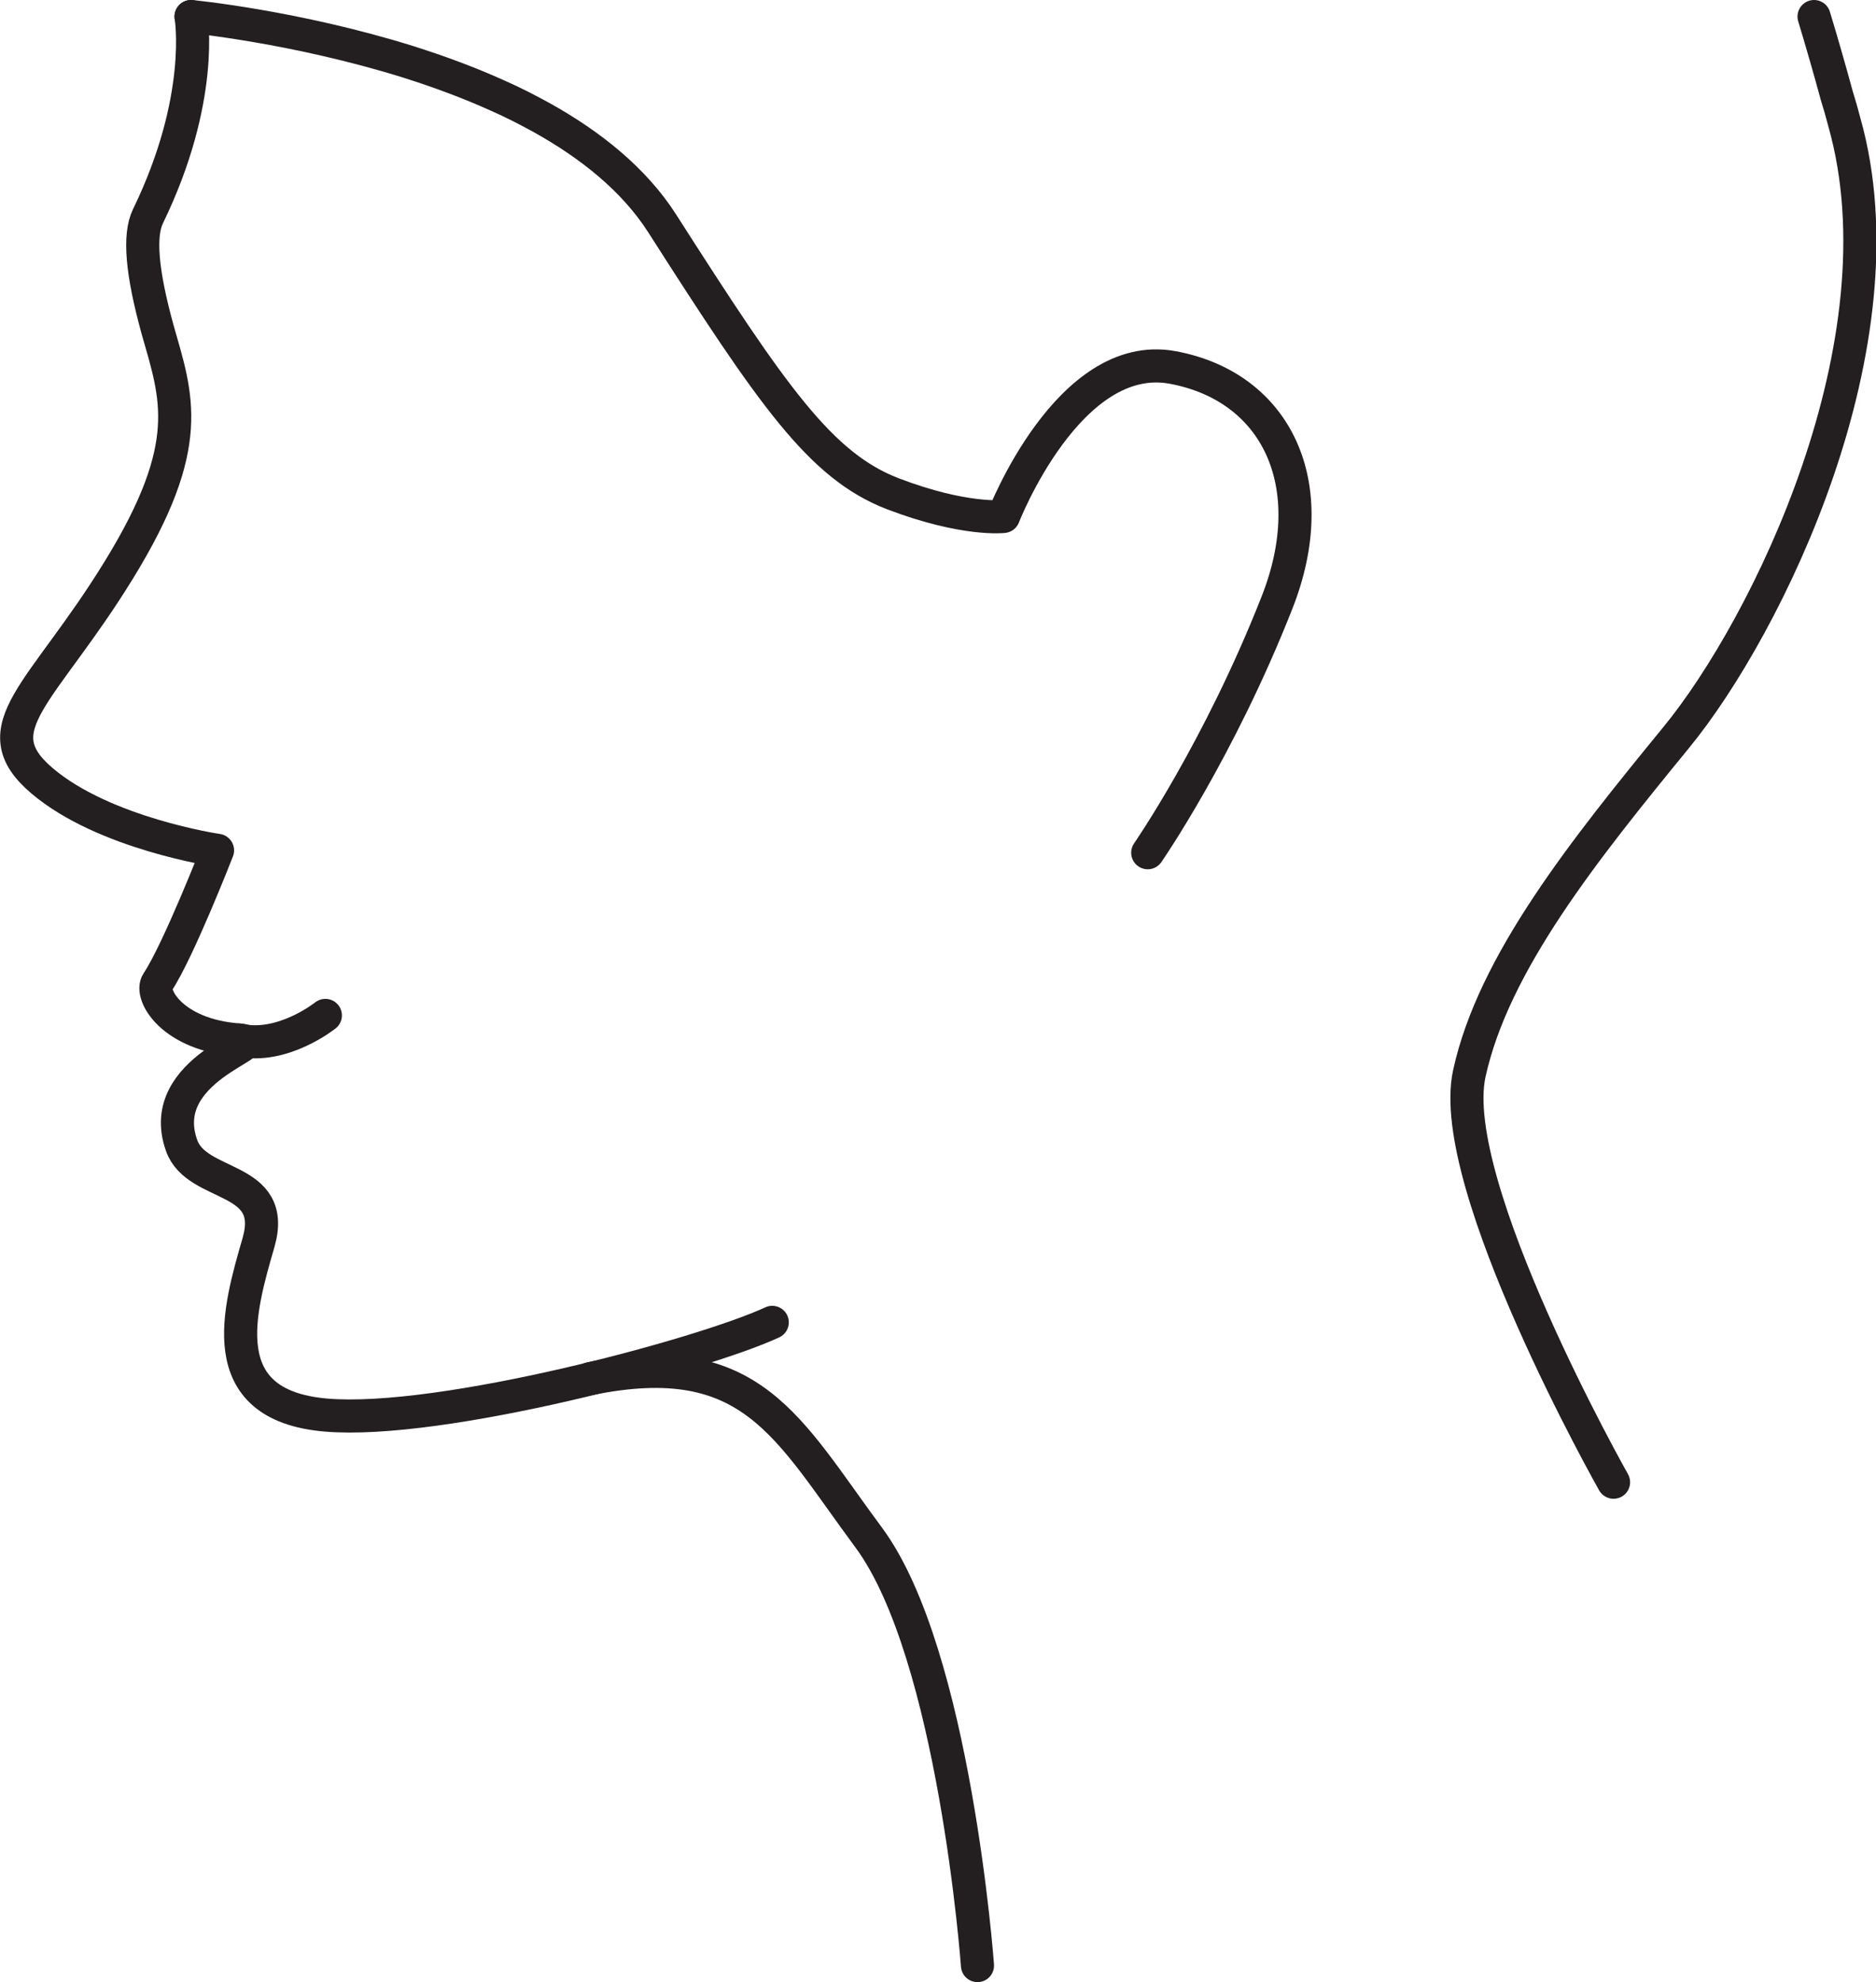 <?xml version="1.0" encoding="utf-8"?>
<!-- Generator: Adobe Illustrator 19.2.1, SVG Export Plug-In . SVG Version: 6.00 Build 0)  -->
<svg version="1.1" id="Layer_3" xmlns="http://www.w3.org/2000/svg" xmlns:xlink="http://www.w3.org/1999/xlink" x="0px" y="0px"
	 viewBox="0 0 396.7 419.1" style="enable-background:new 0 0 396.7 419.1;" xml:space="preserve">
<style type="text/css">
	.st0{fill:#FFFFFF;}
	.st1{fill:#36ADD7;}
	.st2{fill:#004A70;}
	.st3{fill:#C70077;}
	.st4{fill:#231F20;}
	.st5{fill:none;stroke:#231F20;stroke-width:2;stroke-linecap:round;stroke-linejoin:round;stroke-miterlimit:10;}
	.st6{fill:none;stroke:#231F20;stroke-width:1.7;stroke-linecap:round;stroke-linejoin:round;stroke-miterlimit:10;}
	.st7{fill:none;stroke:#C70077;stroke-width:1.7;stroke-linecap:round;stroke-linejoin:round;stroke-miterlimit:10;}
	.st8{fill:none;stroke:#C70077;stroke-linecap:round;stroke-linejoin:round;stroke-miterlimit:10;}
	.st9{fill:none;stroke:#C70077;stroke-width:1.7;stroke-linecap:round;stroke-linejoin:round;}
	.st10{fill:none;stroke:#C70077;stroke-width:1.7;stroke-linecap:round;stroke-linejoin:round;stroke-dasharray:1.021,5.104;}
	.st11{fill:#FFFFFF;stroke:#C70077;stroke-width:1.7;stroke-linecap:round;stroke-linejoin:round;stroke-miterlimit:10;}
	.st12{fill:#B8D433;}
	
		.st13{fill:none;stroke:#C70077;stroke-width:1.7;stroke-linecap:round;stroke-linejoin:round;stroke-miterlimit:10;stroke-dasharray:1,5;}
	.st14{fill:none;stroke:#231F20;stroke-width:7;stroke-linecap:round;stroke-linejoin:round;stroke-miterlimit:10;}
	.st15{fill:none;stroke:#231F20;stroke-width:6;stroke-linecap:round;stroke-linejoin:round;stroke-miterlimit:10;}
	.st16{fill:none;stroke:#231F20;stroke-width:1.5;stroke-linecap:round;stroke-linejoin:round;stroke-miterlimit:10;}
	.st17{clip-path:url(#SVGID_2_);}
	.st18{clip-path:url(#SVGID_4_);}
	.st19{clip-path:url(#SVGID_6_);}
	.st20{clip-path:url(#SVGID_8_);}
	.st21{clip-path:url(#SVGID_10_);}
	.st22{clip-path:url(#SVGID_12_);}
	.st23{clip-path:url(#SVGID_14_);}
	.st24{clip-path:url(#SVGID_16_);}
	.st25{clip-path:url(#SVGID_18_);}
	.st26{clip-path:url(#SVGID_20_);}
	.st27{fill:none;stroke:#231F20;stroke-width:0.75;stroke-linecap:round;stroke-linejoin:round;stroke-miterlimit:10;}
</style>
<path class="st14" d="M40.4,3.5c0,0,3,17.3-9.1,42.2c-2,4.1-1.3,11.9,2,23.9c4.1,14.4,8.1,24.4-8.1,50.8s-29.5,33.5-16.3,44.7
	S46,179.8,46,179.8s-8.3,21.3-12.7,27.9c-1.7,2.5,3,11.2,17.3,12.2c7.1,0.5-18,6-12.2,22.3c3.2,9.1,20.3,6.2,16.3,20.4
	c-4.1,14.2-10.2,34.5,14.2,36.6s79.8-12.8,94.4-19.6"/>
<path class="st14" d="M206.7,415.6c0,0-4.8-65.9-23-90.5c-17.2-23.2-24.7-40.5-58.9-33.6"/>
<path class="st14" d="M40.4,3.5c0,0,22,2.1,46,9.6c6.3,2,12.6,4.3,18.8,7.1c3.2,1.4,6.3,3,9.4,4.7C125,30.7,134.1,38,140,47.2
	c23.4,36.6,33.5,51.3,48.8,57.2c15.2,5.8,23.4,4.8,23.4,4.8S226,73.6,248,77.7c22,4.1,31.9,24.8,22,49.8
	c-12.2,31-27.3,52.8-27.3,52.8"/>
<path class="st14" d="M341.2,313.4c0,0-35.6-63-30.5-86.4s24.4-47.4,43.7-71c19.3-23.5,48.8-83.5,35.6-130.2c-0.5-1.9-1-3.7-1.6-5.6
	c-1.5-5.5-3.1-11.1-4.8-16.7"/>
<path class="st14" d="M68.8,214.7c0,0-9.1,7.3-18.3,5.2"/>
</svg>
